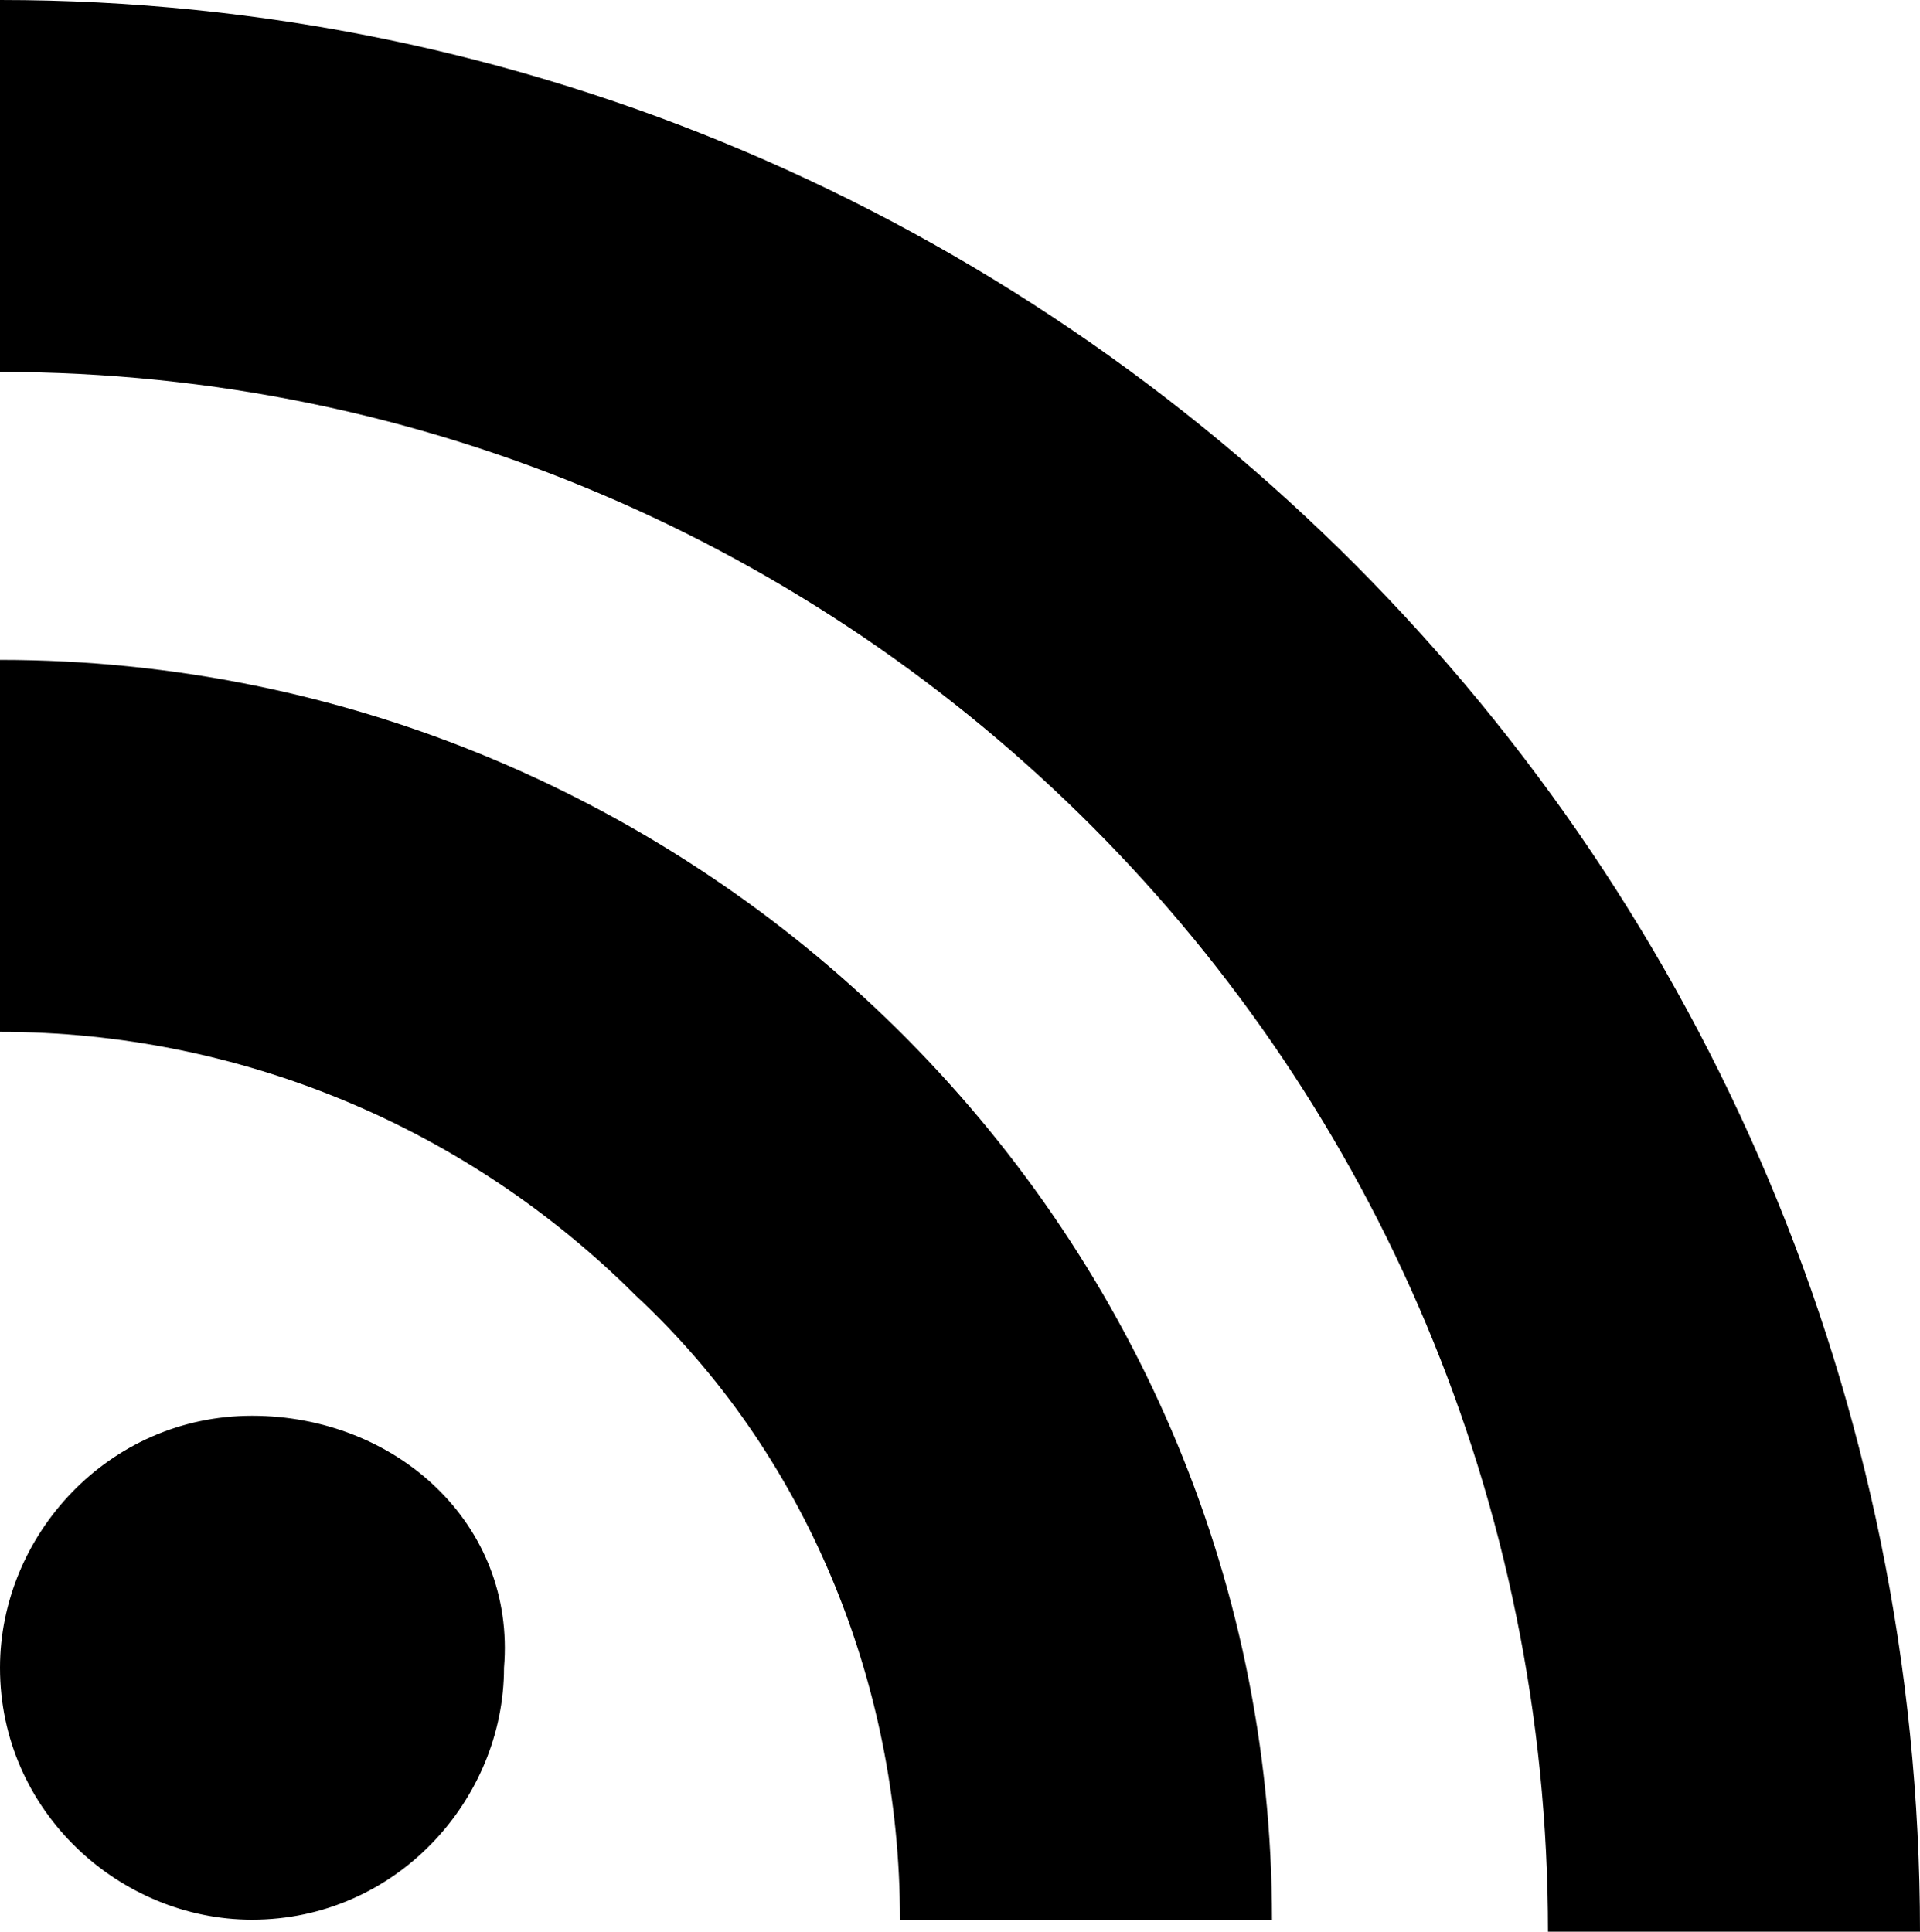 <?xml version="1.0" encoding="utf-8"?>
<!-- Generator: Adobe Illustrator 22.1.0, SVG Export Plug-In . SVG Version: 6.00 Build 0)  -->
<svg version="1.1" id="Layer_1" xmlns="http://www.w3.org/2000/svg" xmlns:xlink="http://www.w3.org/1999/xlink" x="0px" y="0px"
	 viewBox="0 0 16 16.1" style="enable-background:new 0 0 16 16.1;" xml:space="preserve">
<g>
	<path d="M2.1,11.8c-1.2,0-2.1,1-2.1,2.1C0,15.1,1,16,2.1,16c1.2,0,2.1-1,2.1-2.1C4.3,12.7,3.3,11.8,2.1,11.8z M0,5.5v3.1
		c2,0,3.9,0.8,5.3,2.2C6.7,12.1,7.5,14,7.5,16h3.1C10.6,10.2,5.8,5.5,0,5.5z M0,0v3.1c7.1,0,12.9,5.8,12.9,13H16C16,7.2,8.8,0,0,0z"
		/>
</g>
</svg>
